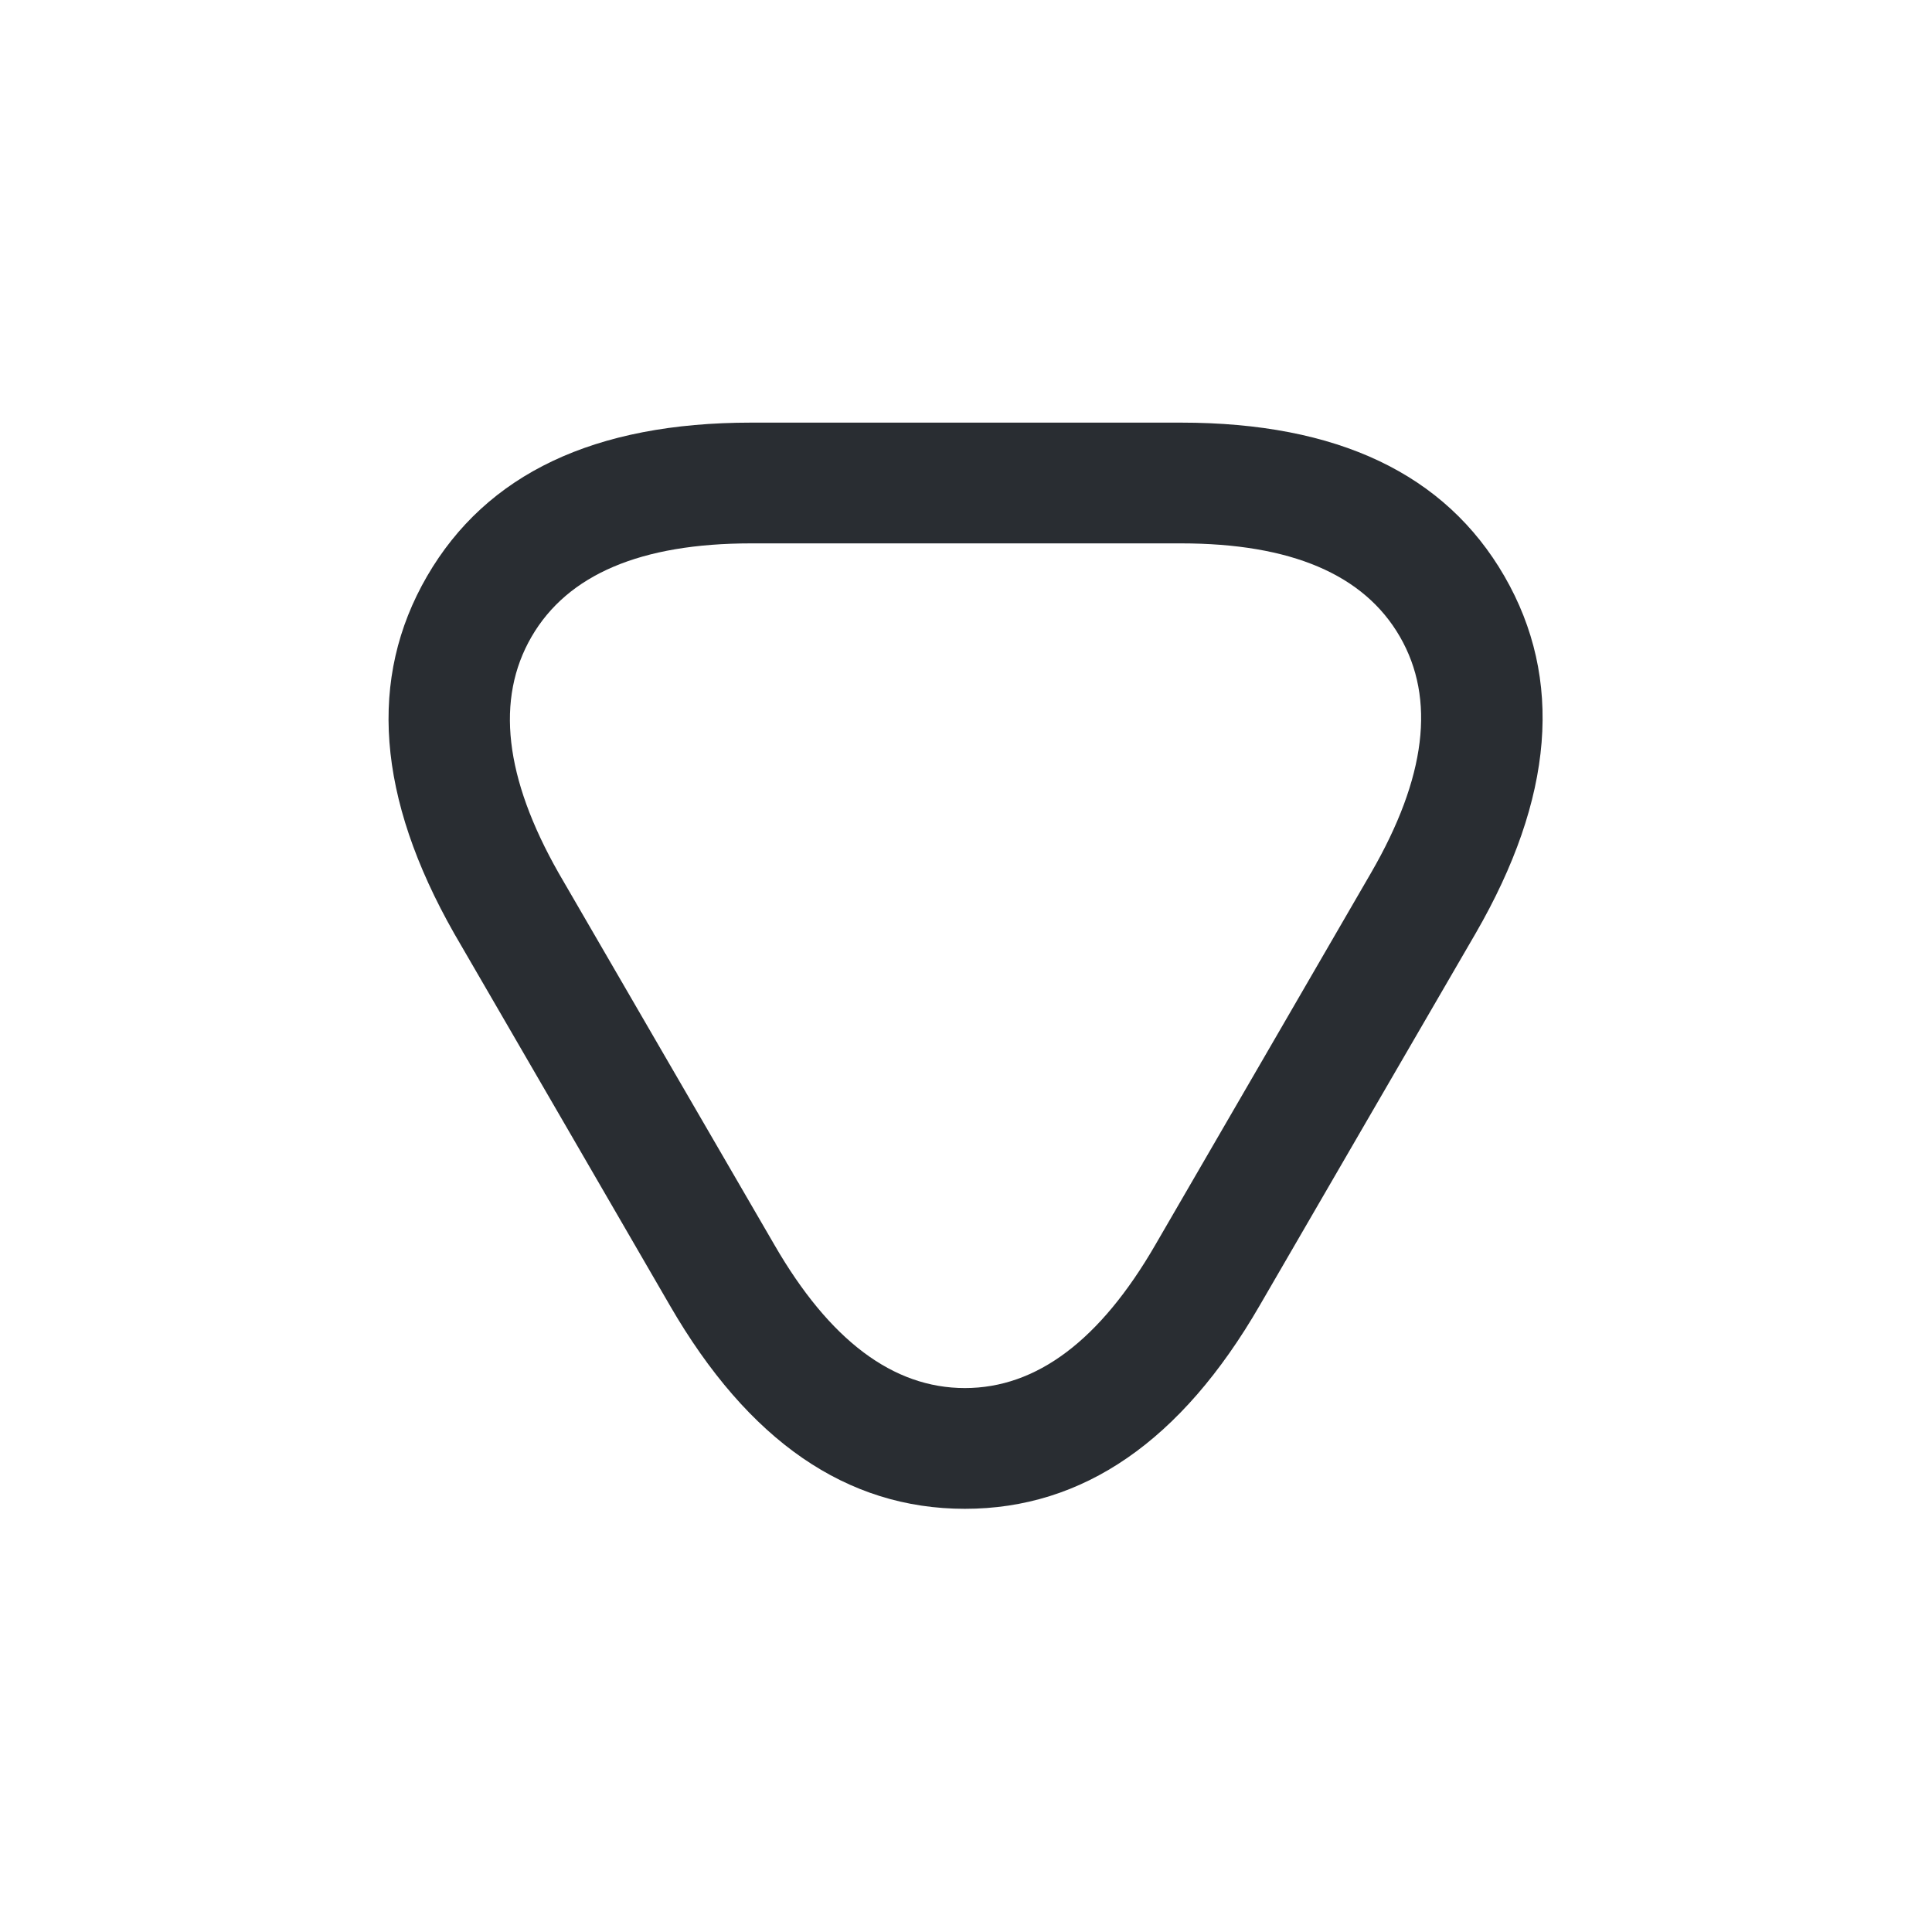 <svg xmlns="http://www.w3.org/2000/svg" width="24" height="24" viewBox="0 0 24 24">
  <defs/>
  <path fill="#292D32" d="M14.67,5.25 Q17.587,5.25 18.689,7.159 Q19.791,9.069 18.33,11.596 L16.989,13.906 L15.649,16.216 Q14.188,18.743 11.986,18.743 Q9.783,18.743 8.321,16.216 L6.982,13.906 L5.642,11.596 Q4.202,9.061 5.305,7.158 Q6.412,5.25 9.331,5.25 L14.67,5.25 Z M9.331,6.75 Q7.276,6.75 6.603,7.91 Q5.931,9.069 6.939,10.844 L8.279,13.154 L9.62,15.464 Q10.648,17.243 11.986,17.243 Q13.323,17.243 14.352,15.464 L15.692,13.154 L17.031,10.844 Q18.059,9.068 17.39,7.909 Q16.721,6.75 14.67,6.75 L9.331,6.75 Z"/>
</svg>

